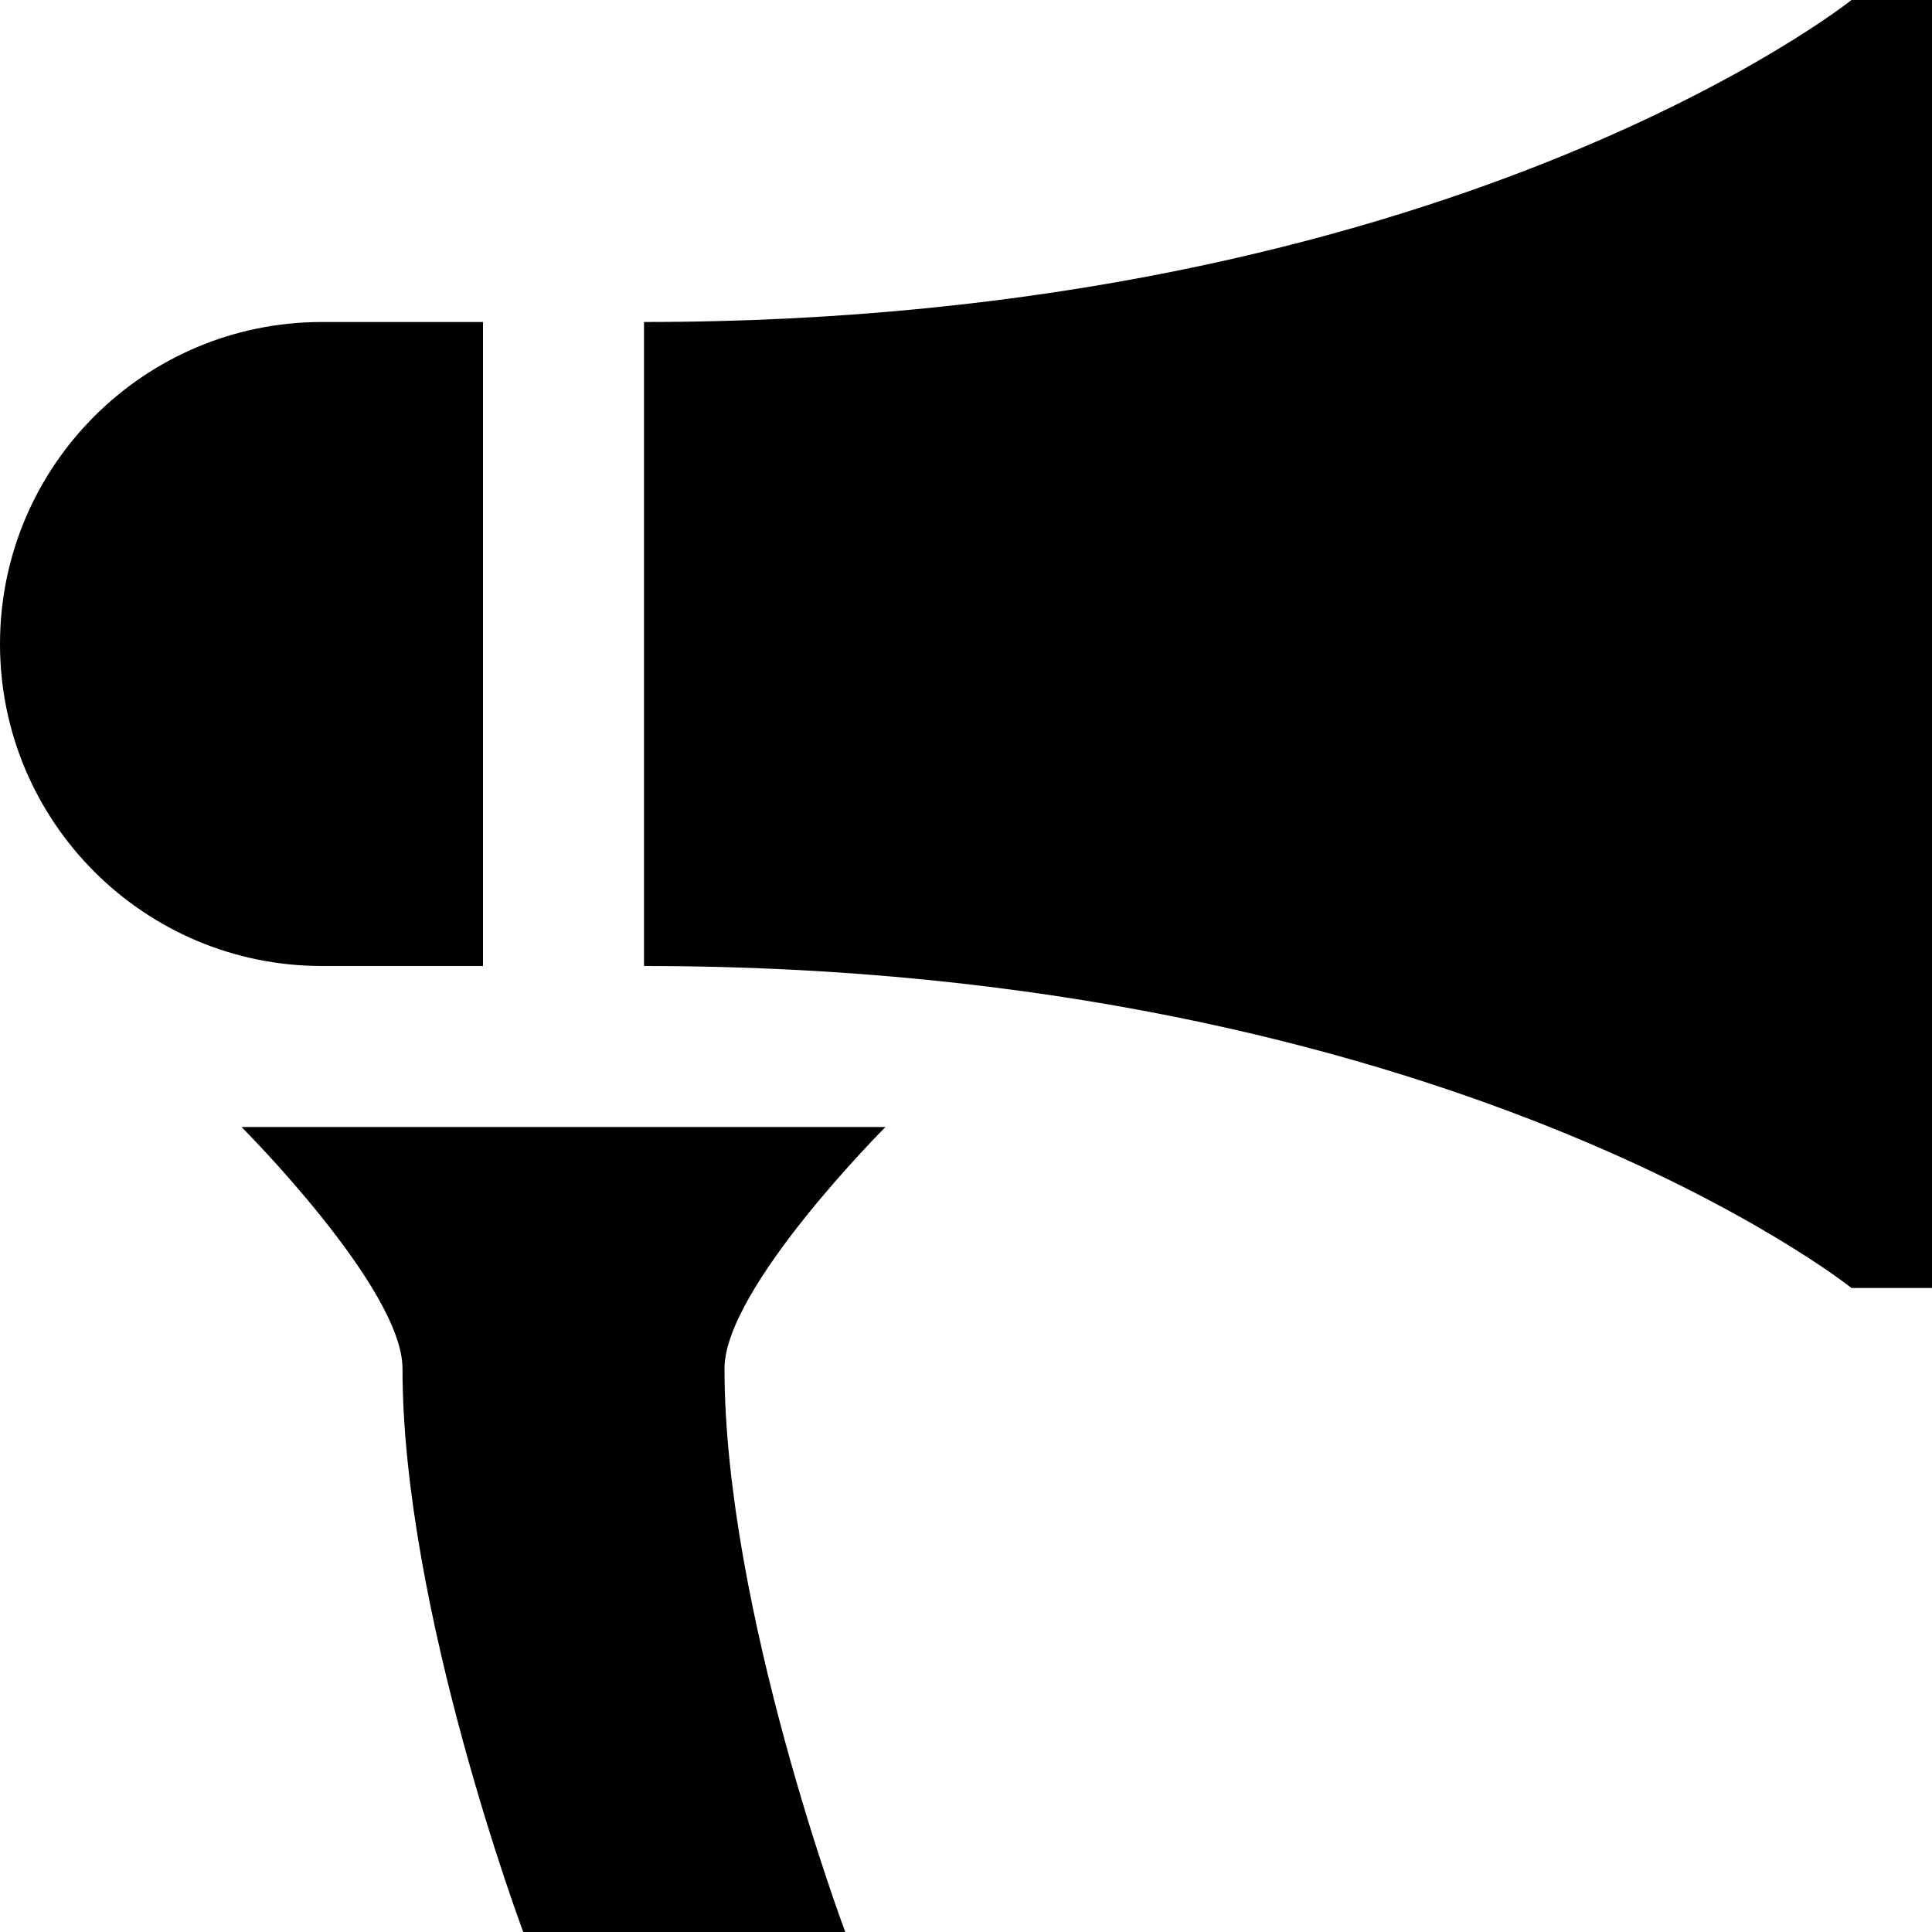 <?xml version="1.0" encoding="utf-8"?>
<!-- Generator: Adobe Illustrator 16.0.4, SVG Export Plug-In . SVG Version: 6.00 Build 0)  -->
<!DOCTYPE svg PUBLIC "-//W3C//DTD SVG 1.1//EN" "http://www.w3.org/Graphics/SVG/1.1/DTD/svg11.dtd">
<svg version="1.1" id="Layer_1" xmlns="http://www.w3.org/2000/svg" xmlns:xlink="http://www.w3.org/1999/xlink" x="0px" y="0px"
	 width="1152px" height="1152px" viewBox="0 0 1152 1152" enable-background="new 0 0 1152 1152" xml:space="preserve">
<path d="M192,192C85.969,192,0,277.969,0,384s85.969,192,192,192h96V192H192z"/>
<path d="M384,192v384c480,0,720,192,720,192h48V0h-48C1104,0,864,192,384,192z"/>
<path d="M144,672c0,0,96,96,96,144c0,144,72,336,72,336h192c0,0-72-192-72-336c0-48,96-144,96-144H144z"/>
</svg>
